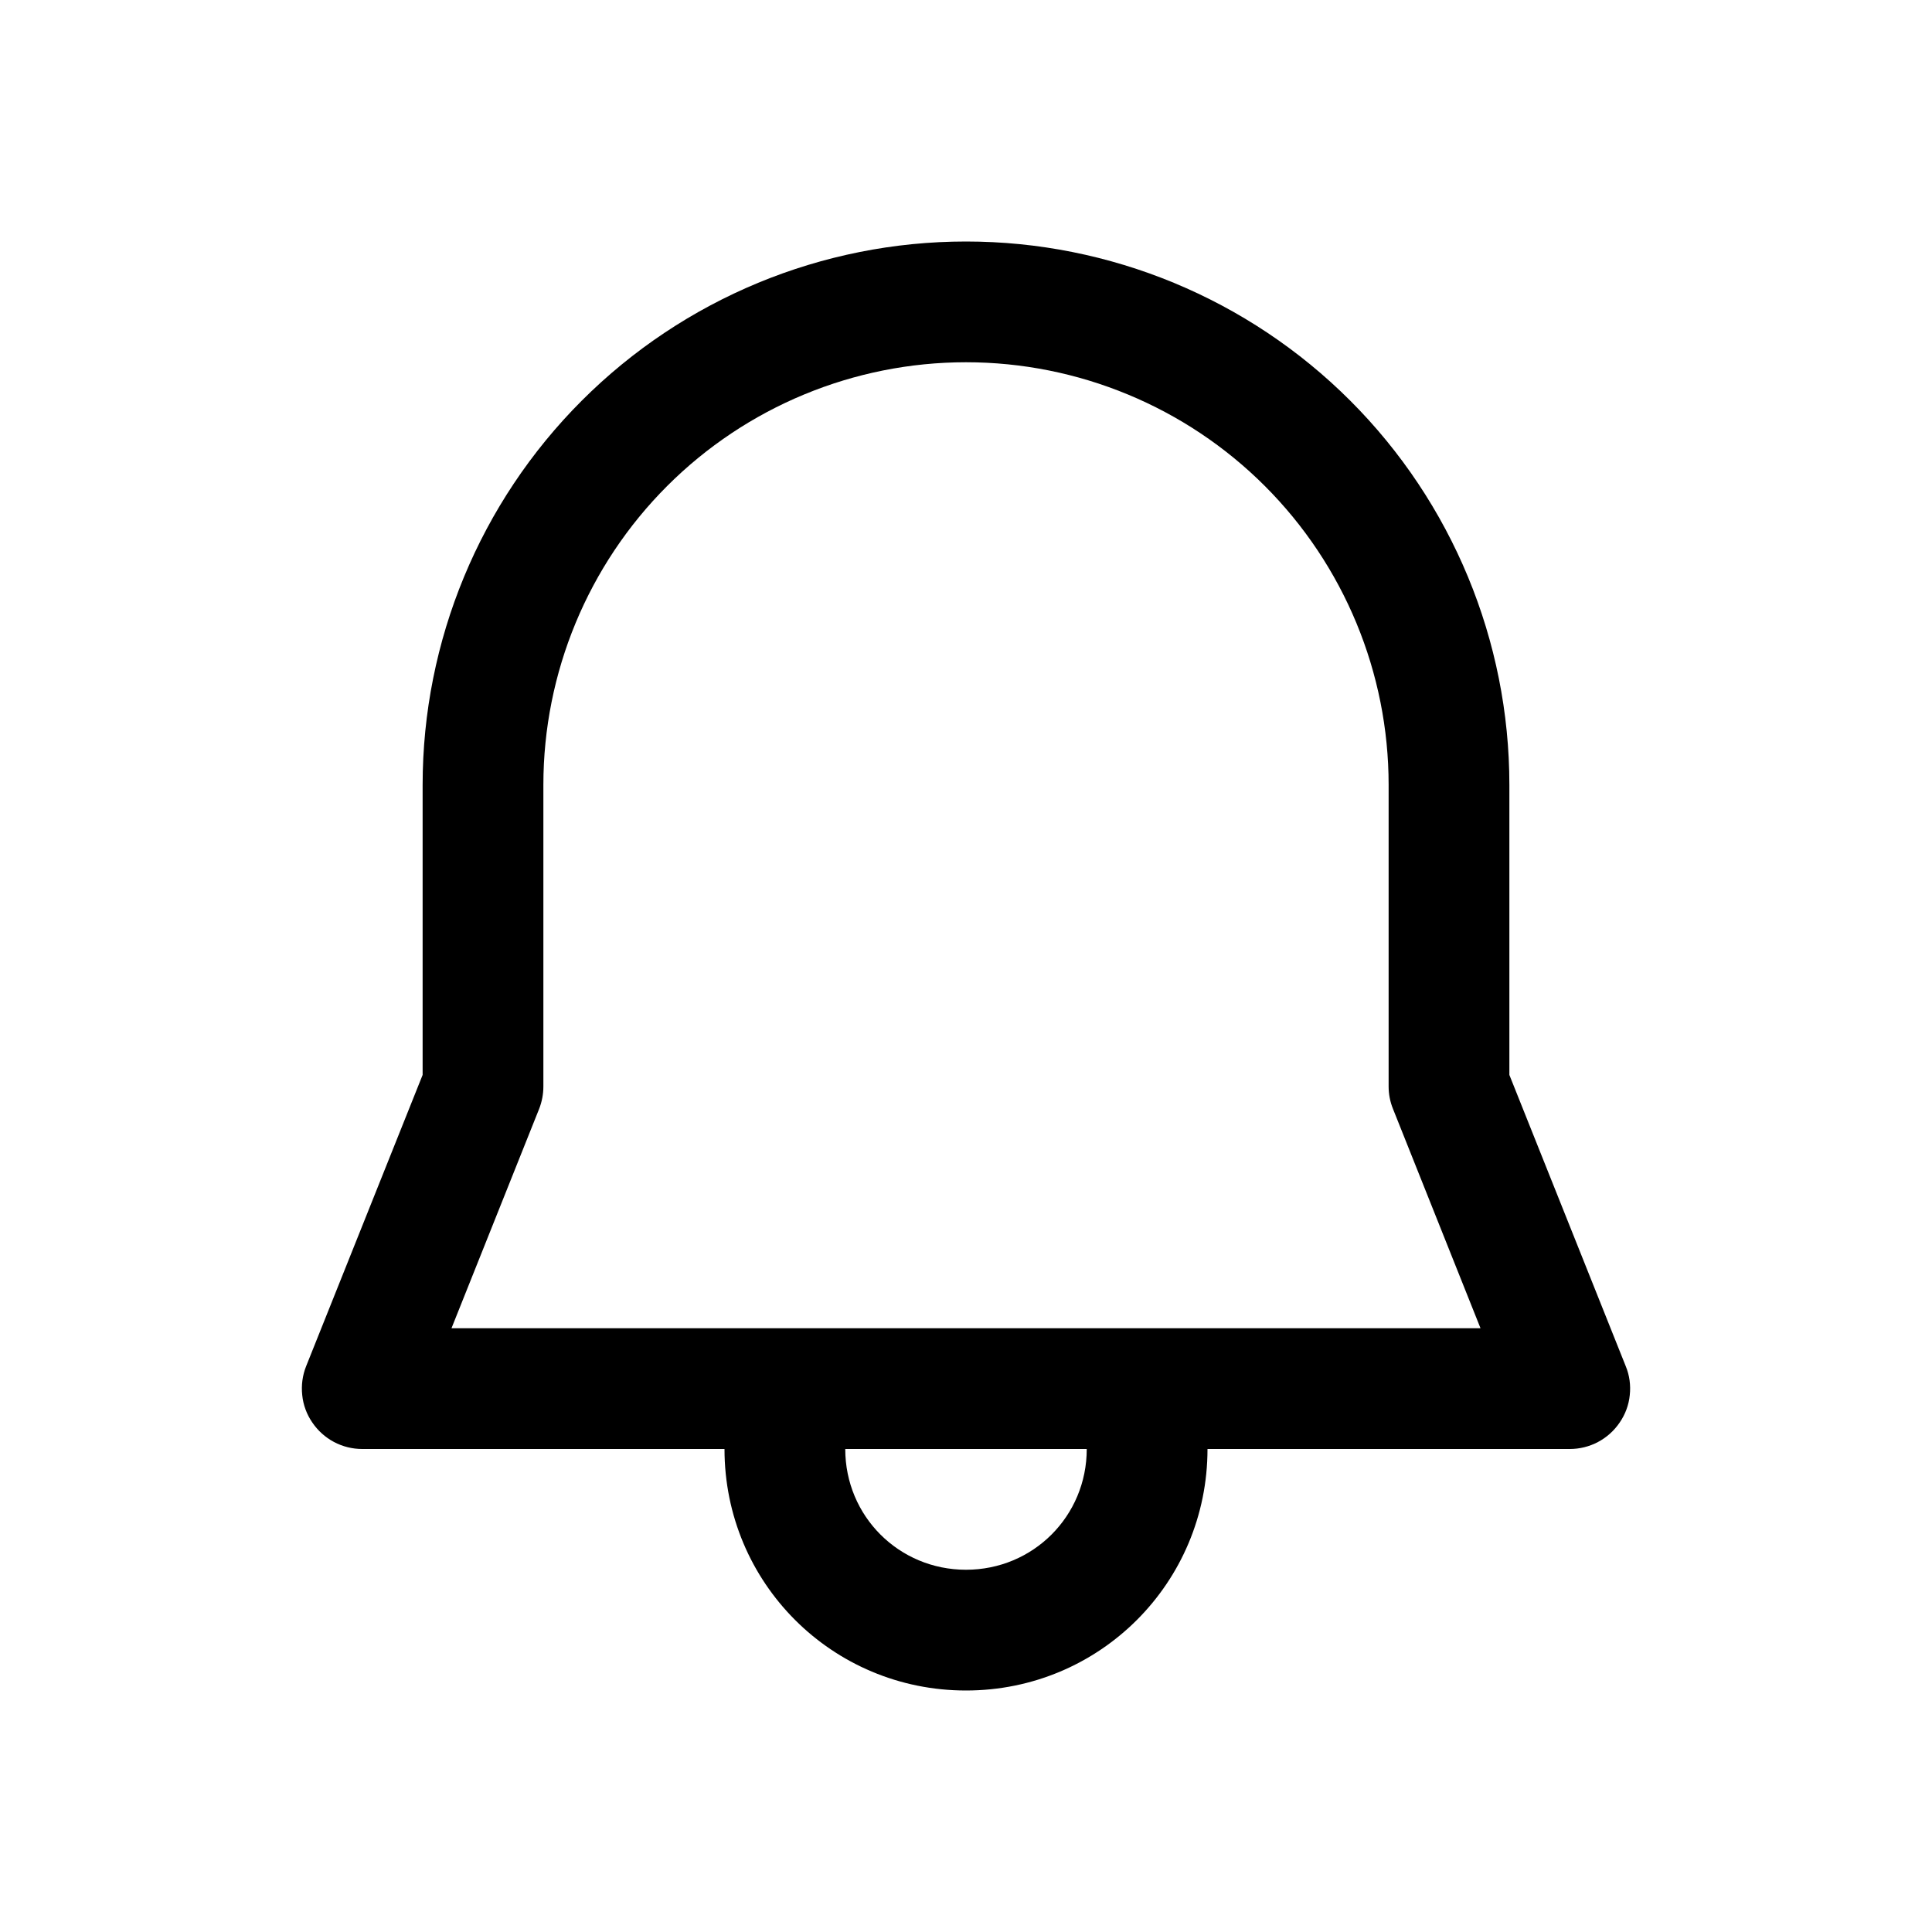 <svg width="16" height="16" viewBox="0 0 16 16" fill="none" xmlns="http://www.w3.org/2000/svg">
<path d="M8 2C6.807 2 5.662 2.474 4.818 3.318C3.974 4.162 3.5 5.307 3.5 6.5V8.902L2.535 11.315C2.505 11.39 2.494 11.473 2.503 11.554C2.511 11.635 2.54 11.713 2.586 11.78C2.632 11.848 2.693 11.903 2.766 11.942C2.838 11.98 2.918 12 3 12H6C6 13.108 6.891 14 8 14C9.108 14 10 13.108 10 12H13C13.082 12 13.162 11.98 13.234 11.942C13.307 11.903 13.368 11.848 13.414 11.78C13.46 11.713 13.489 11.635 13.497 11.554C13.506 11.473 13.495 11.39 13.464 11.315L12.5 8.902V6.5C12.5 5.307 12.026 4.162 11.182 3.318C10.338 2.474 9.193 2 8 2ZM9 12C9 12.556 8.556 13 8 13C7.444 13 7 12.556 7 12H9ZM4.5 6.5C4.5 5.572 4.869 4.681 5.525 4.025C6.181 3.369 7.072 3 8 3C8.928 3 9.819 3.369 10.475 4.025C11.131 4.681 11.5 5.572 11.5 6.5V8.998C11.5 9.061 11.512 9.124 11.536 9.183L12.261 11H3.739L4.465 9.183C4.488 9.124 4.5 9.061 4.5 8.998V6.5Z" fill="black"/>
</svg>
